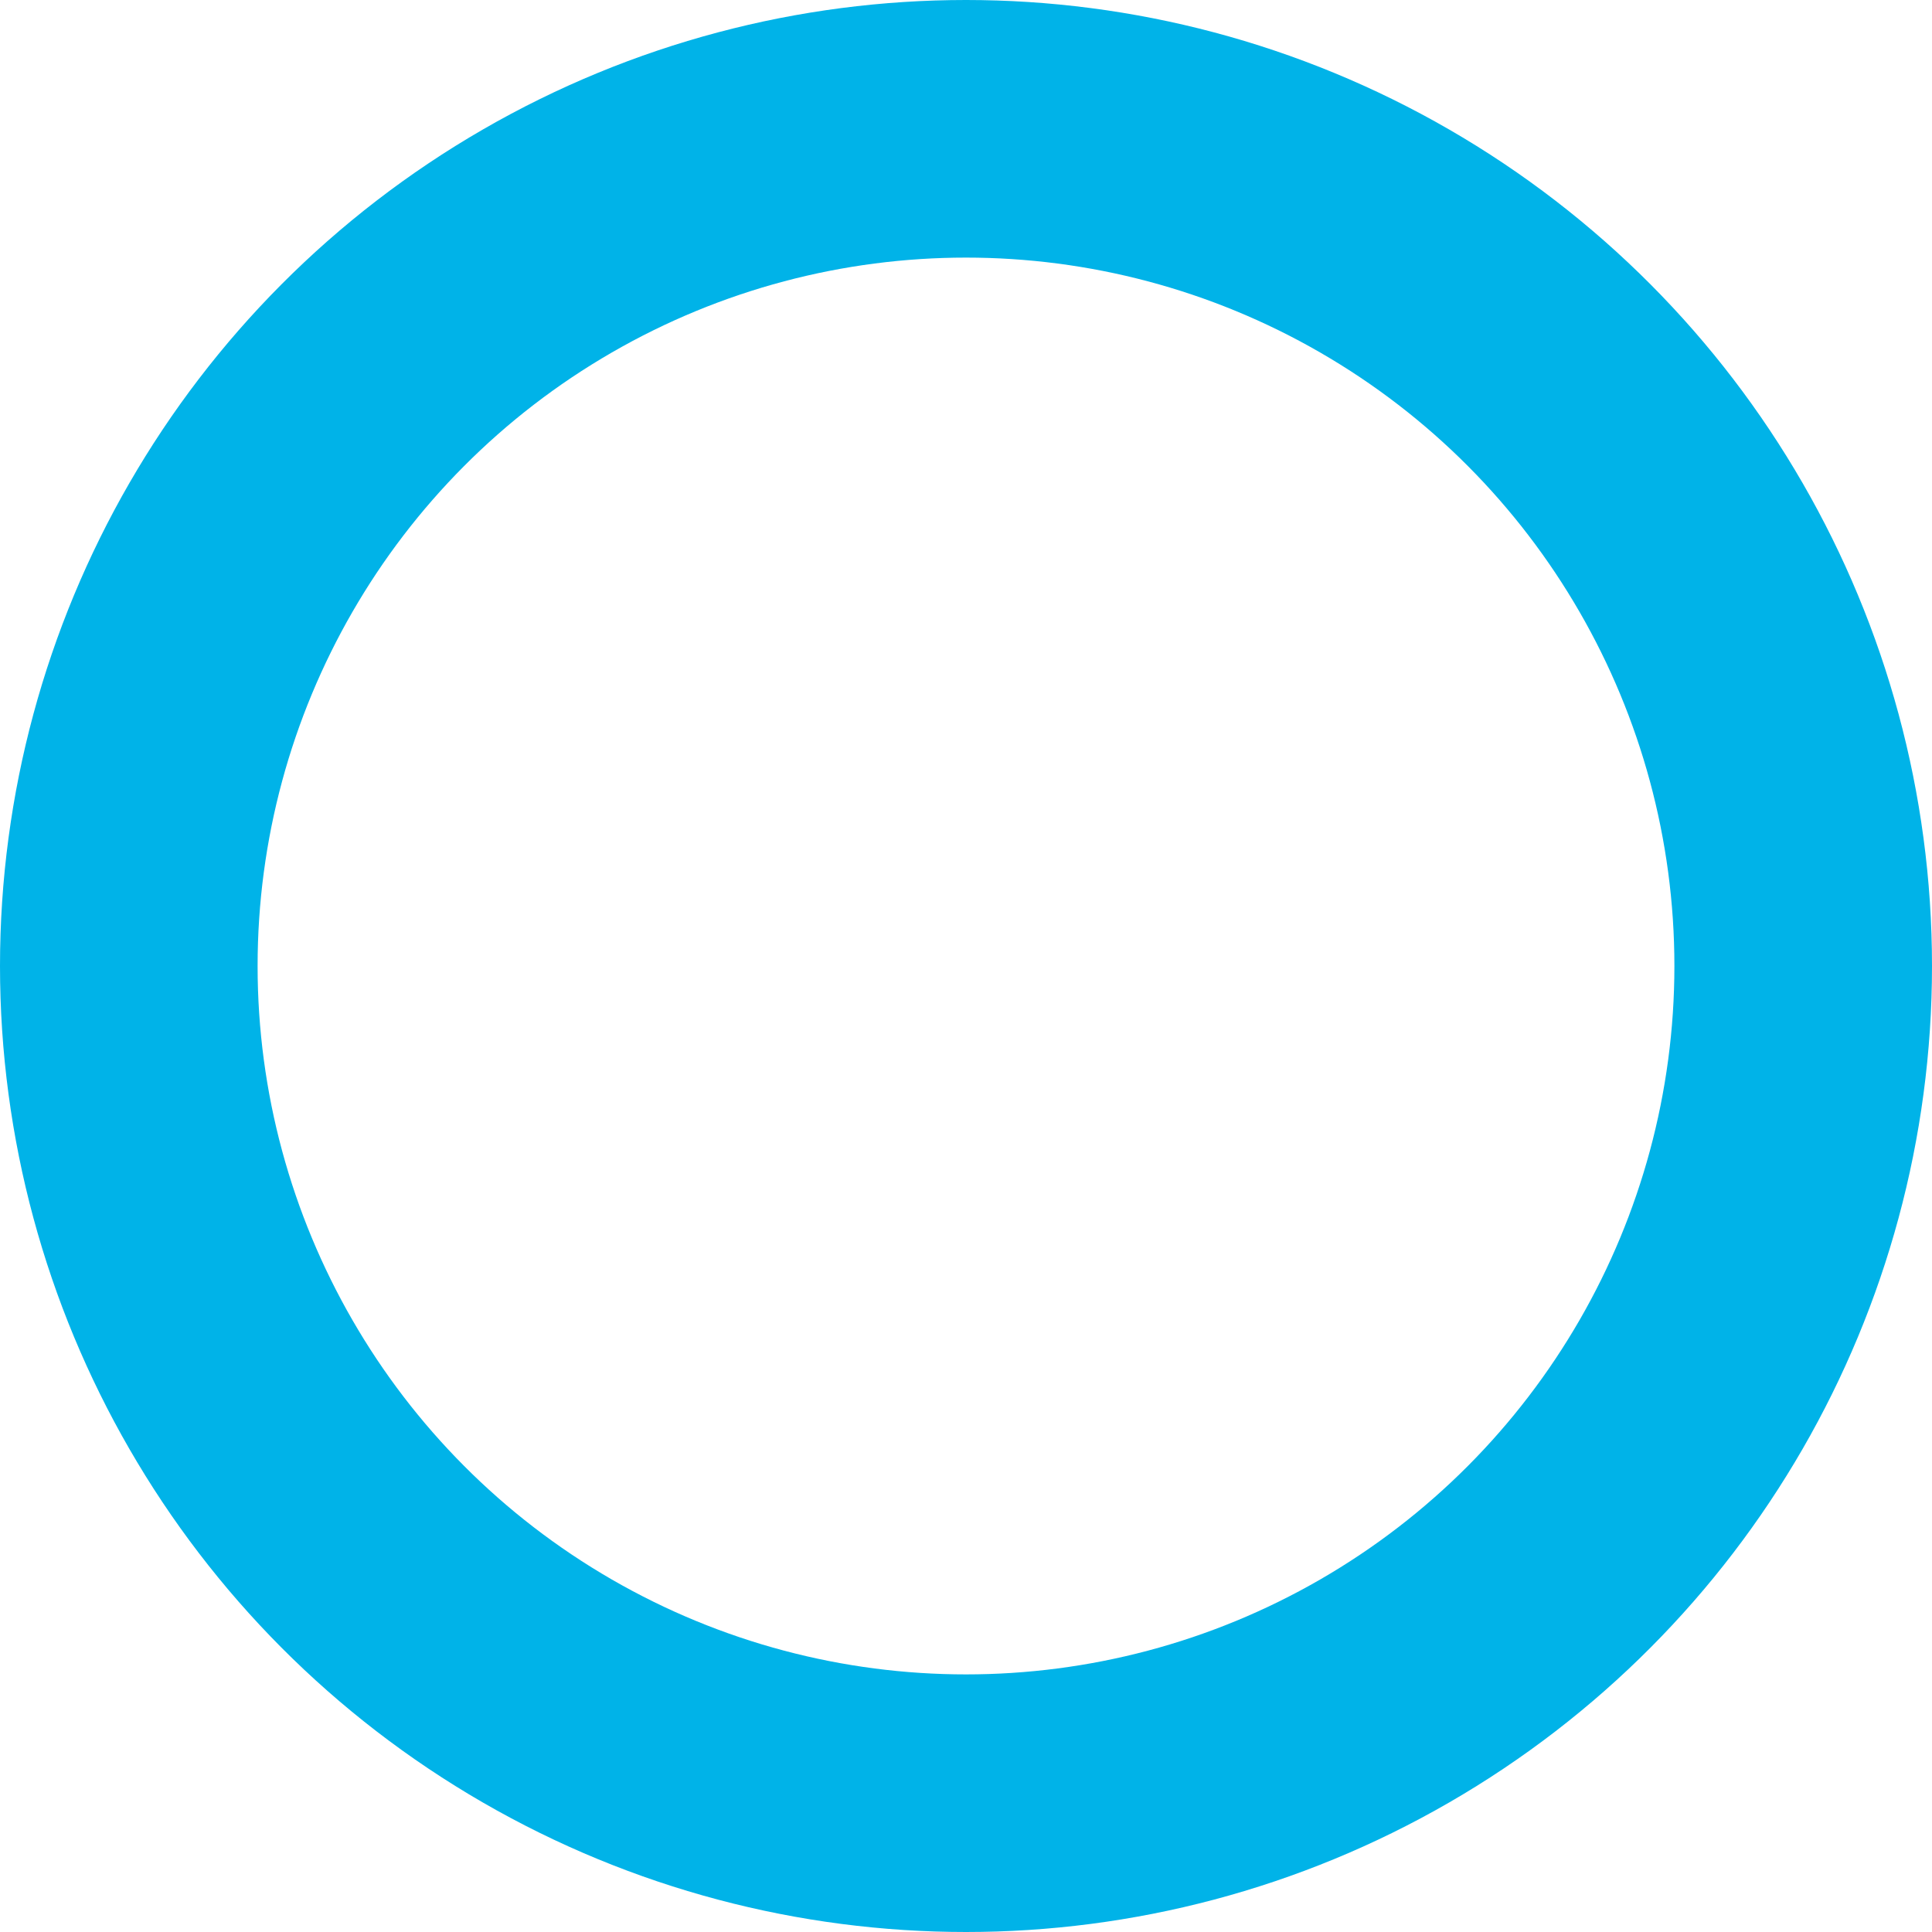 <?xml version="1.0" encoding="UTF-8"?>
<svg id="Layer_1" data-name="Layer 1" xmlns="http://www.w3.org/2000/svg" viewBox="0 0 30 30">
  <defs>
    <style>
      .cls-1 {
        fill: none;
        stroke: #00b3e8;
        stroke-miterlimit: 10;
        stroke-width: 4px;
      }
    </style>
  </defs>
  <circle class="cls-1" cx="15" cy="15" r="13"/>
</svg>